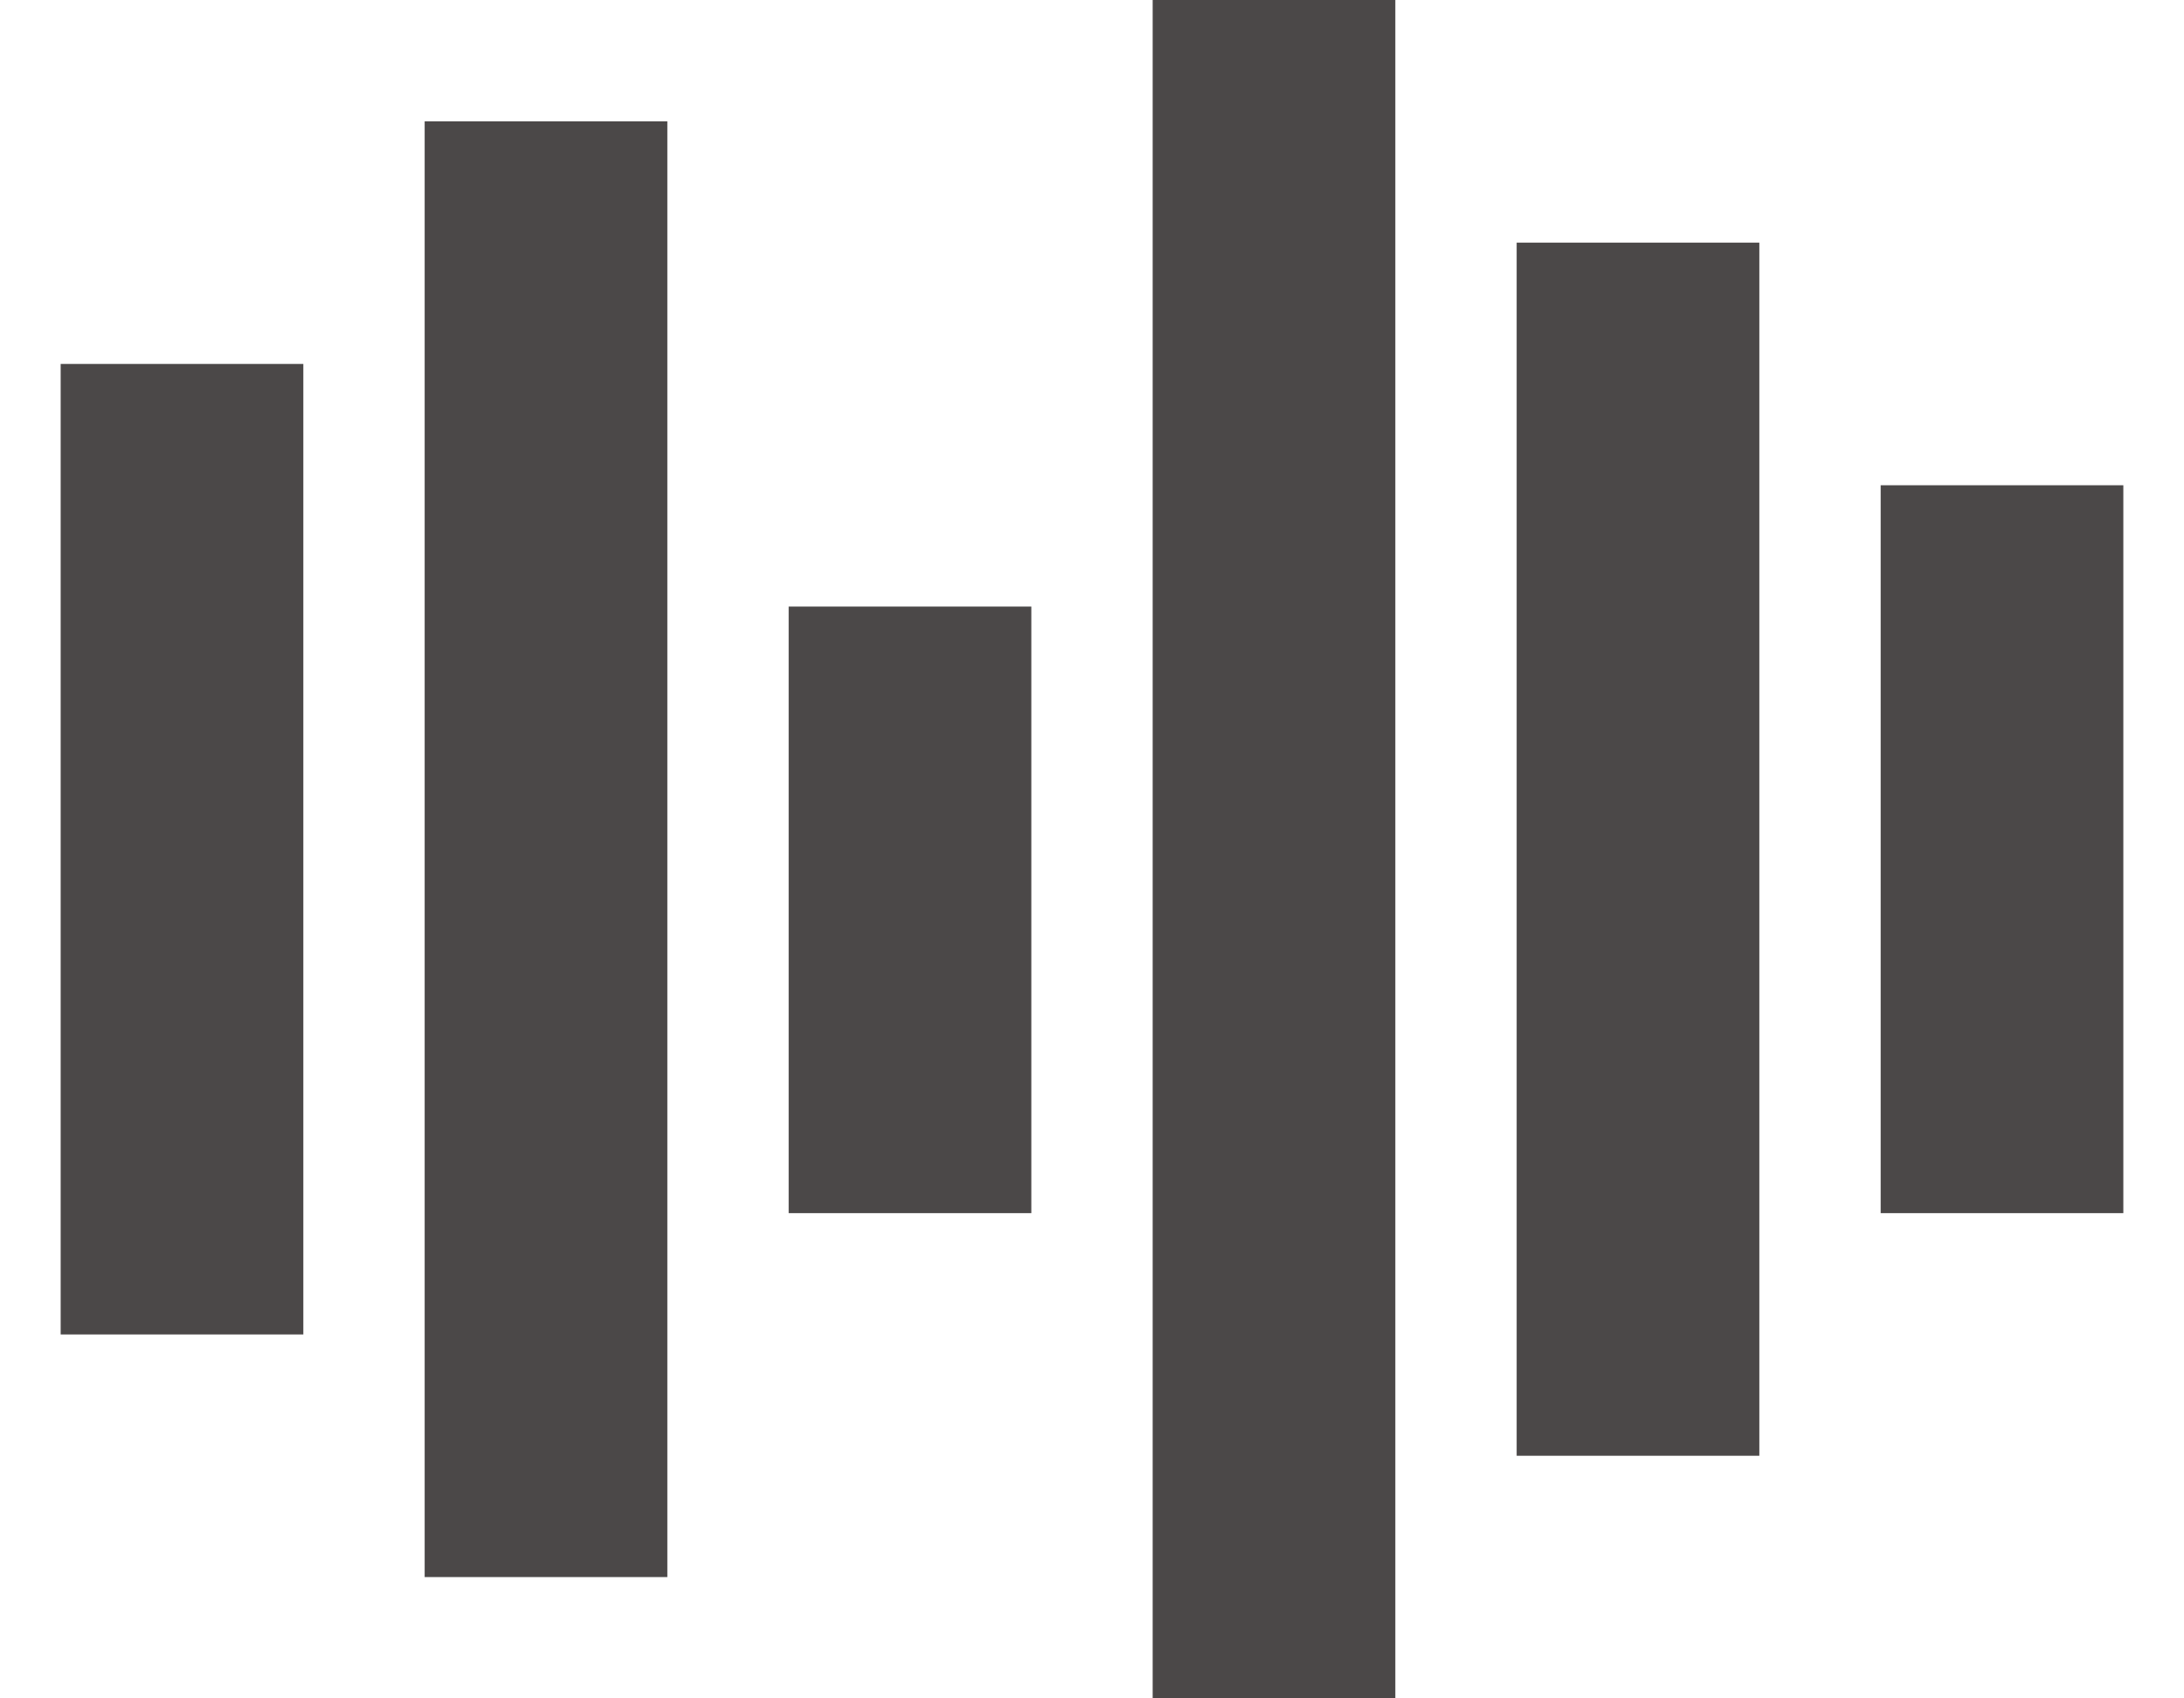 <svg xmlns="http://www.w3.org/2000/svg" width="18" height="14" fill="none" viewBox="0 0 18 14"><path fill="#4b4848" d="M0.5 11V3H2.5V11H0.5Z"/><path fill="#4b4848" d="M3.5 13V1H5.5V13H3.5Z"/><path fill="#4b4848" d="M6.5 10V5H8.5V10H6.5Z"/><path fill="#4b4848" d="M9.5 14V0H11.5V14H9.5Z"/><path fill="#4b4848" d="M12.5 12V2H14.5V12H12.5Z"/><path fill="#4b4848" d="M15.5 10V4H17.5V10H15.5Z"/></svg>